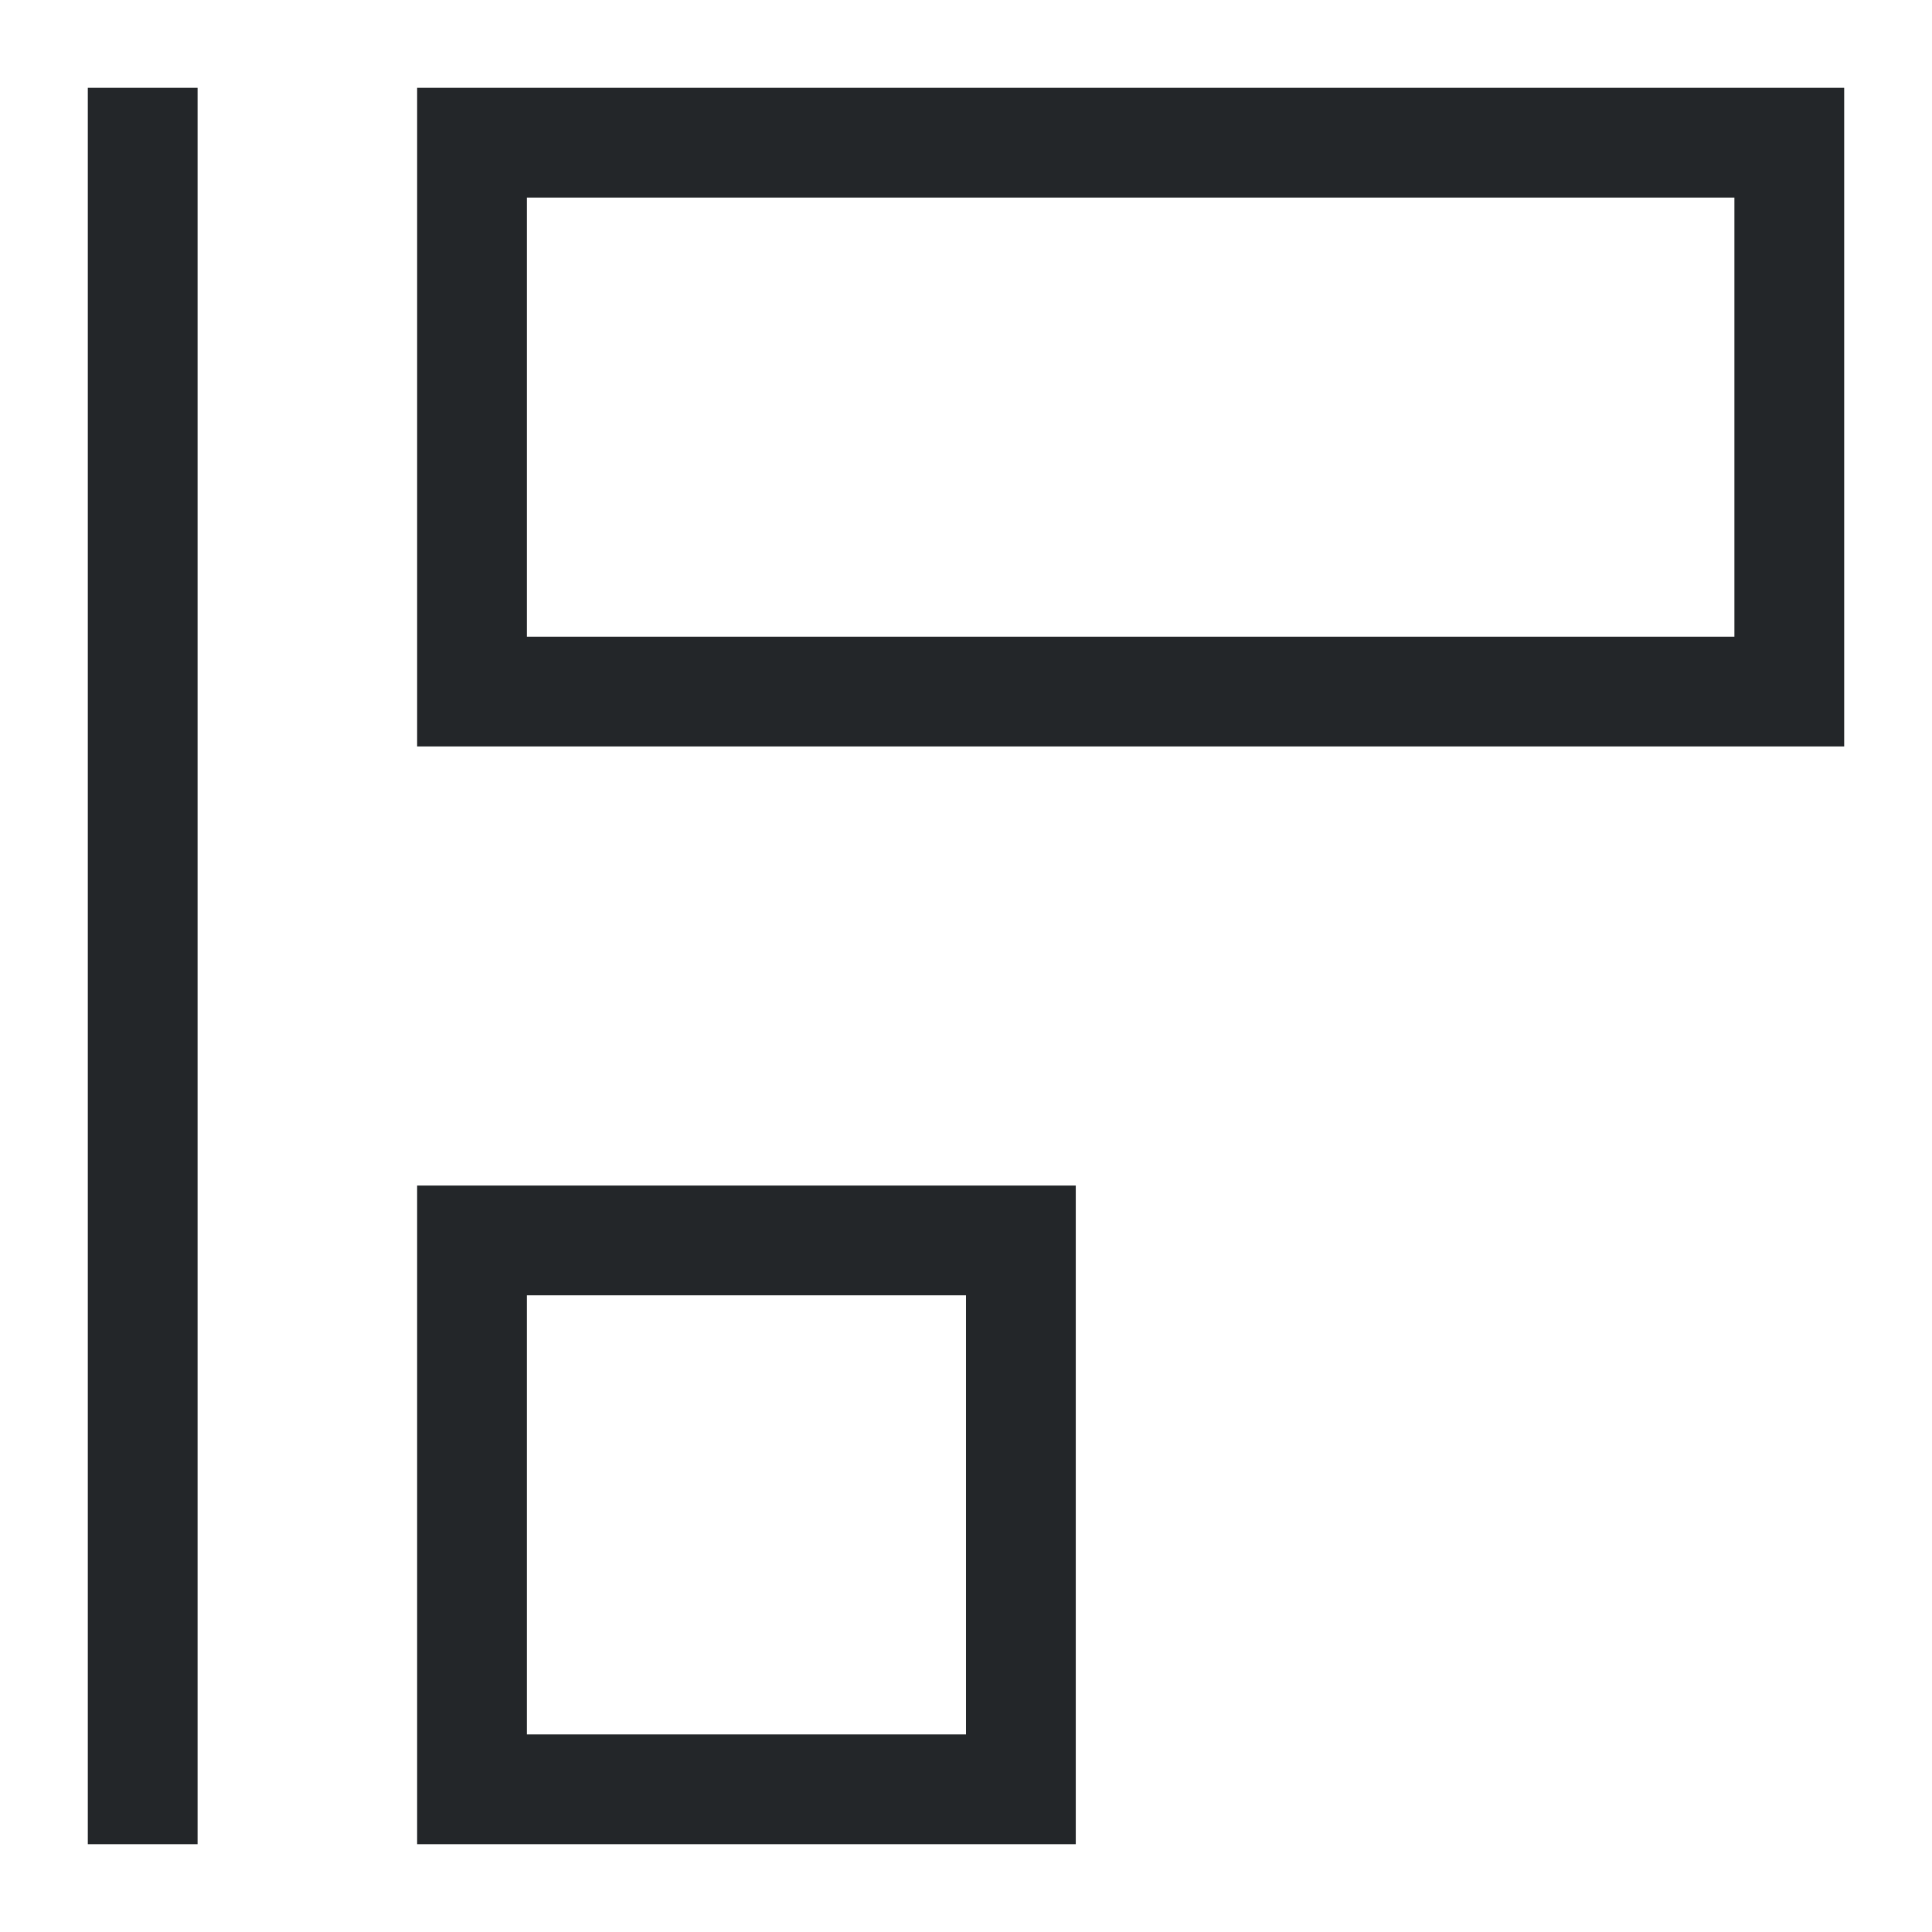 <?xml version="1.0" encoding="UTF-8"?>
<svg version="1.1" viewBox="0 0 22 22" xmlns="http://www.w3.org/2000/svg"><defs><style type="text/css">.ColorScheme-Text {
        color:#eff0f1;
      }</style></defs><path class="ColorScheme-Text" d="m21 8.5h-16.25v-7.5h16.25v7.5m-1.25-1.25v-5h-13.75v5h13.75m-7.5 13.75h-7.5v-7.5h7.5v7.5m-1.25-1.25v-5h-5v5h5m-8.75 1.25h-1.25v-20h1.25v20" color="#eff0f1" fill="#232629"/></svg>
